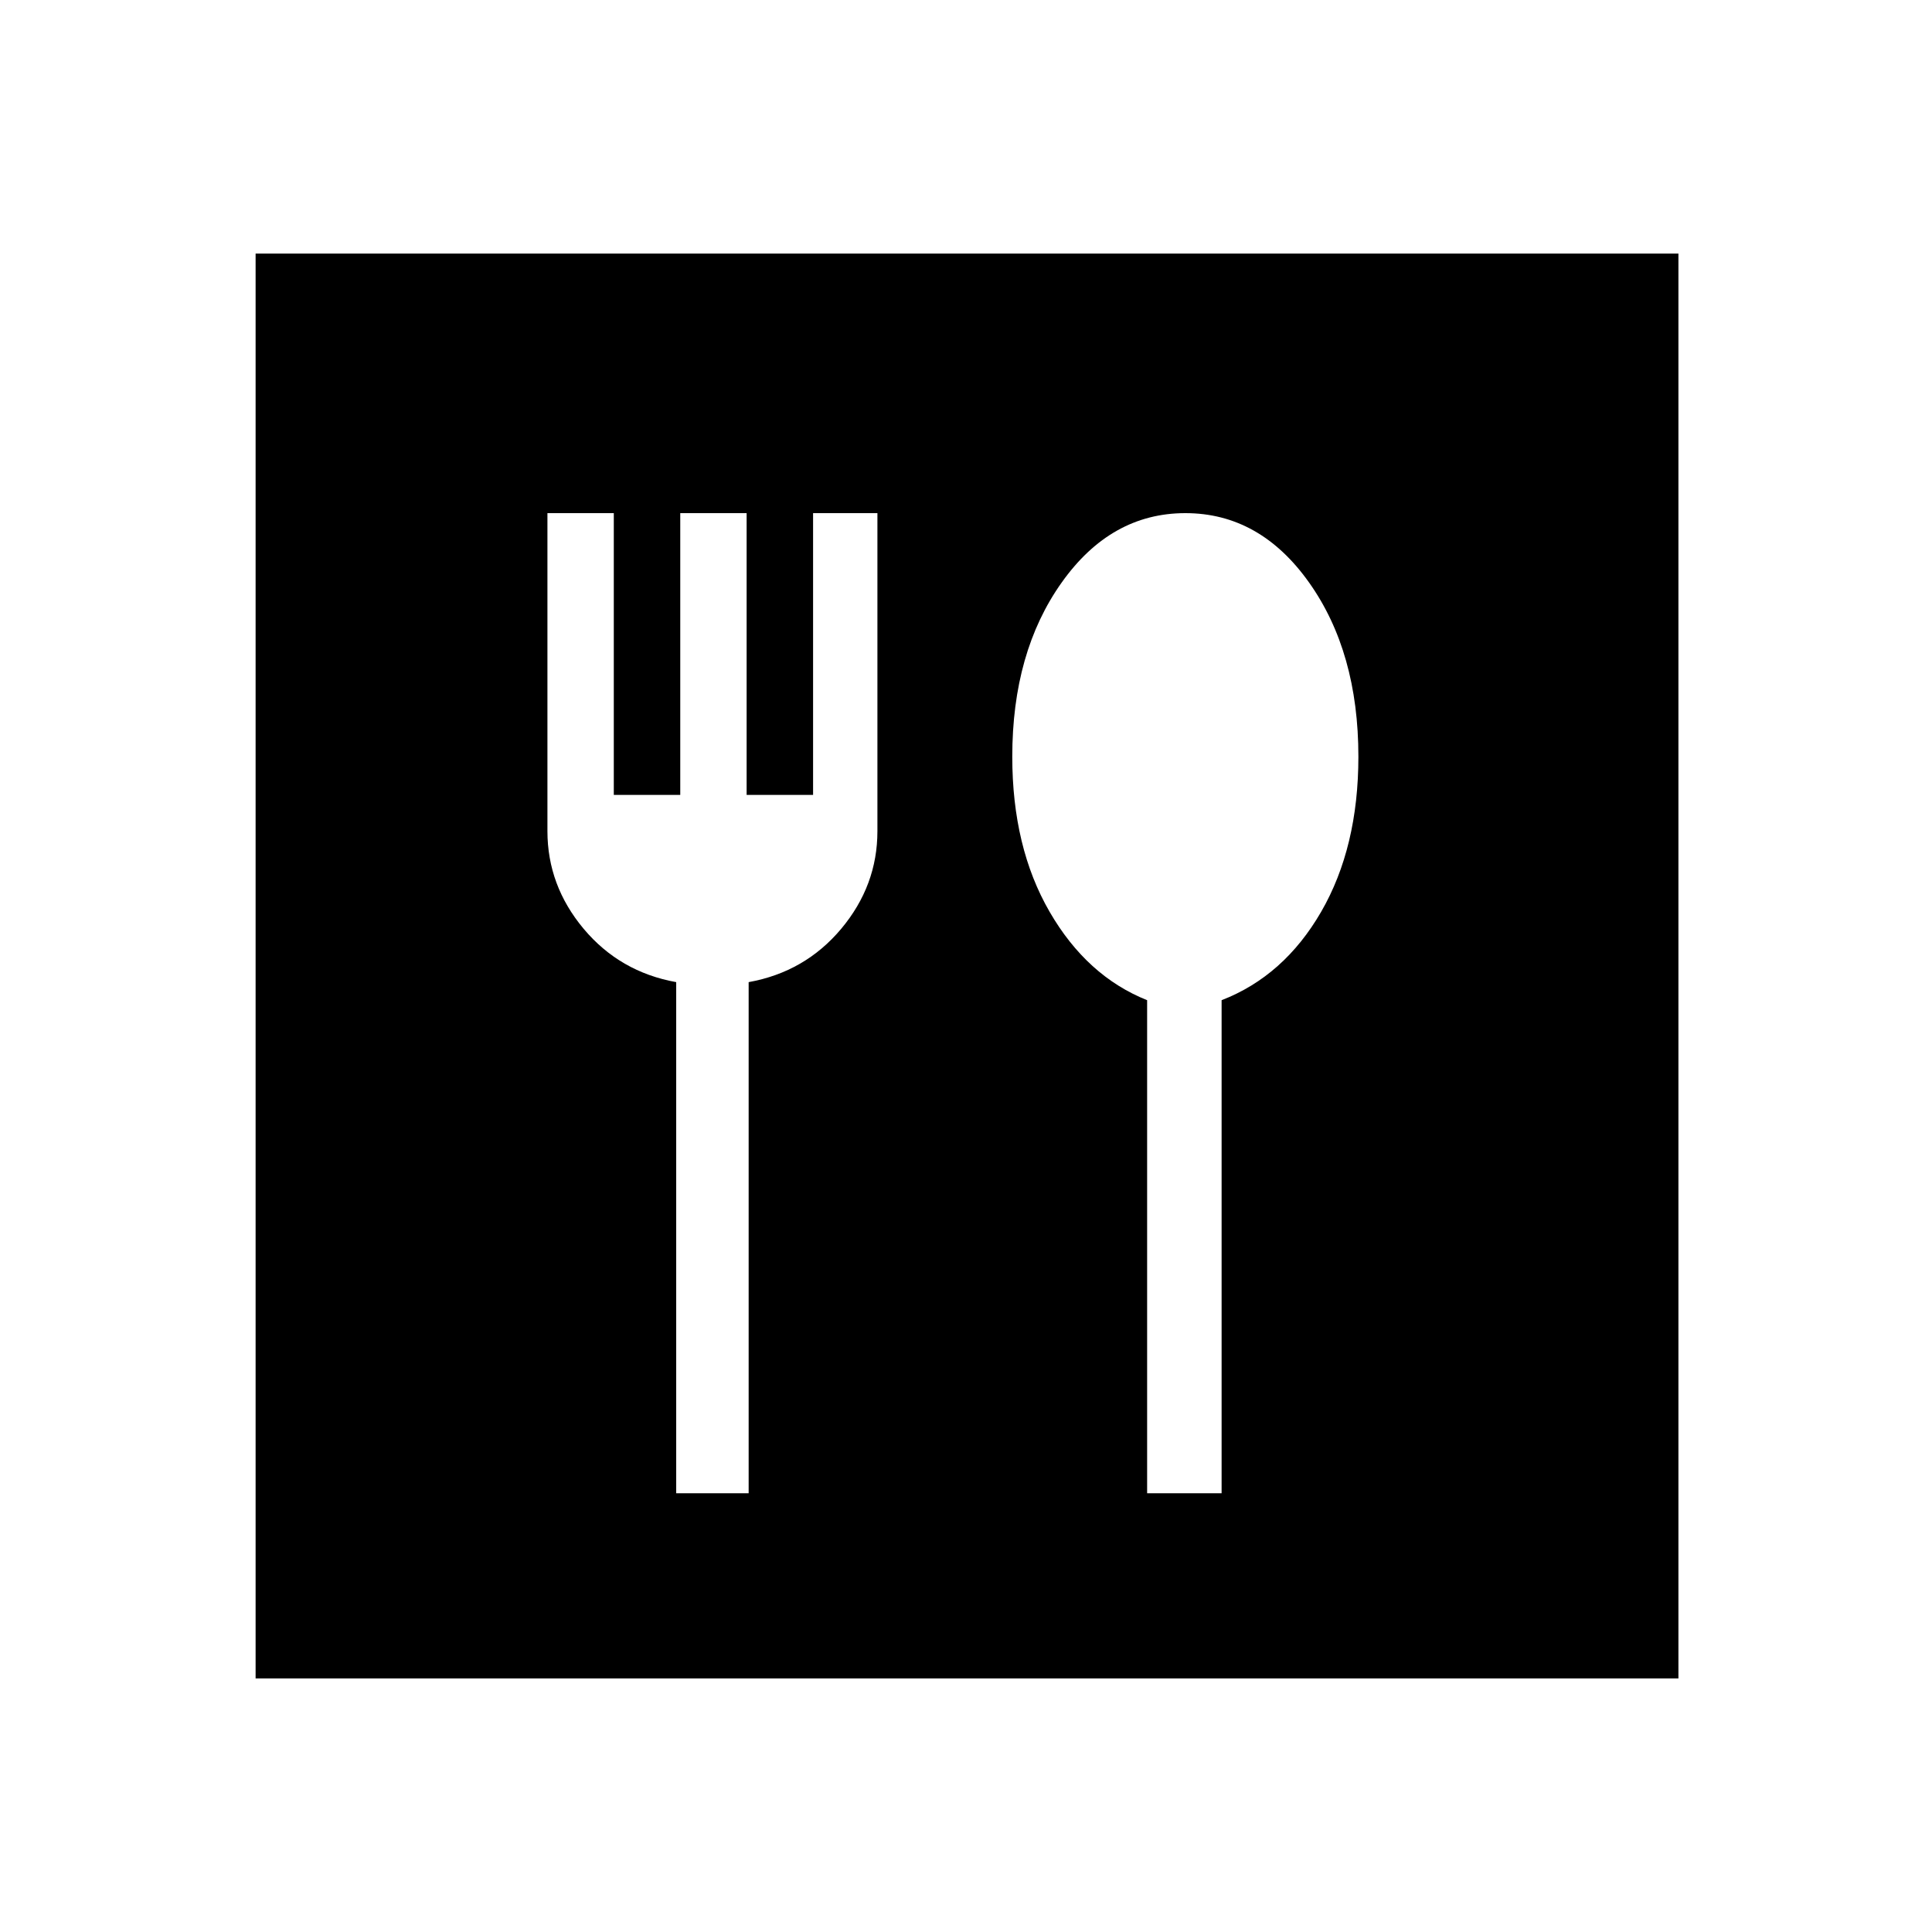 <svg xmlns="http://www.w3.org/2000/svg" height="20" width="20"><path d="M2.646 17.375V2.625h14.729v14.75ZM7 15.458h.75v-5.291q.583-.105.958-.552.375-.448.375-1.011V5.312h-.666v2.917h-.688V5.312h-.687v2.917h-.688V5.312h-.687v3.292q0 .563.375 1.011.375.447.958.552Zm4.875 0h.771v-5.104q.646-.25 1.031-.916.385-.667.385-1.605 0-1.083-.51-1.802-.51-.719-1.281-.719-.771 0-1.281.719-.511.719-.511 1.802 0 .938.386 1.605.385.666 1.01.916Z"/></svg>
